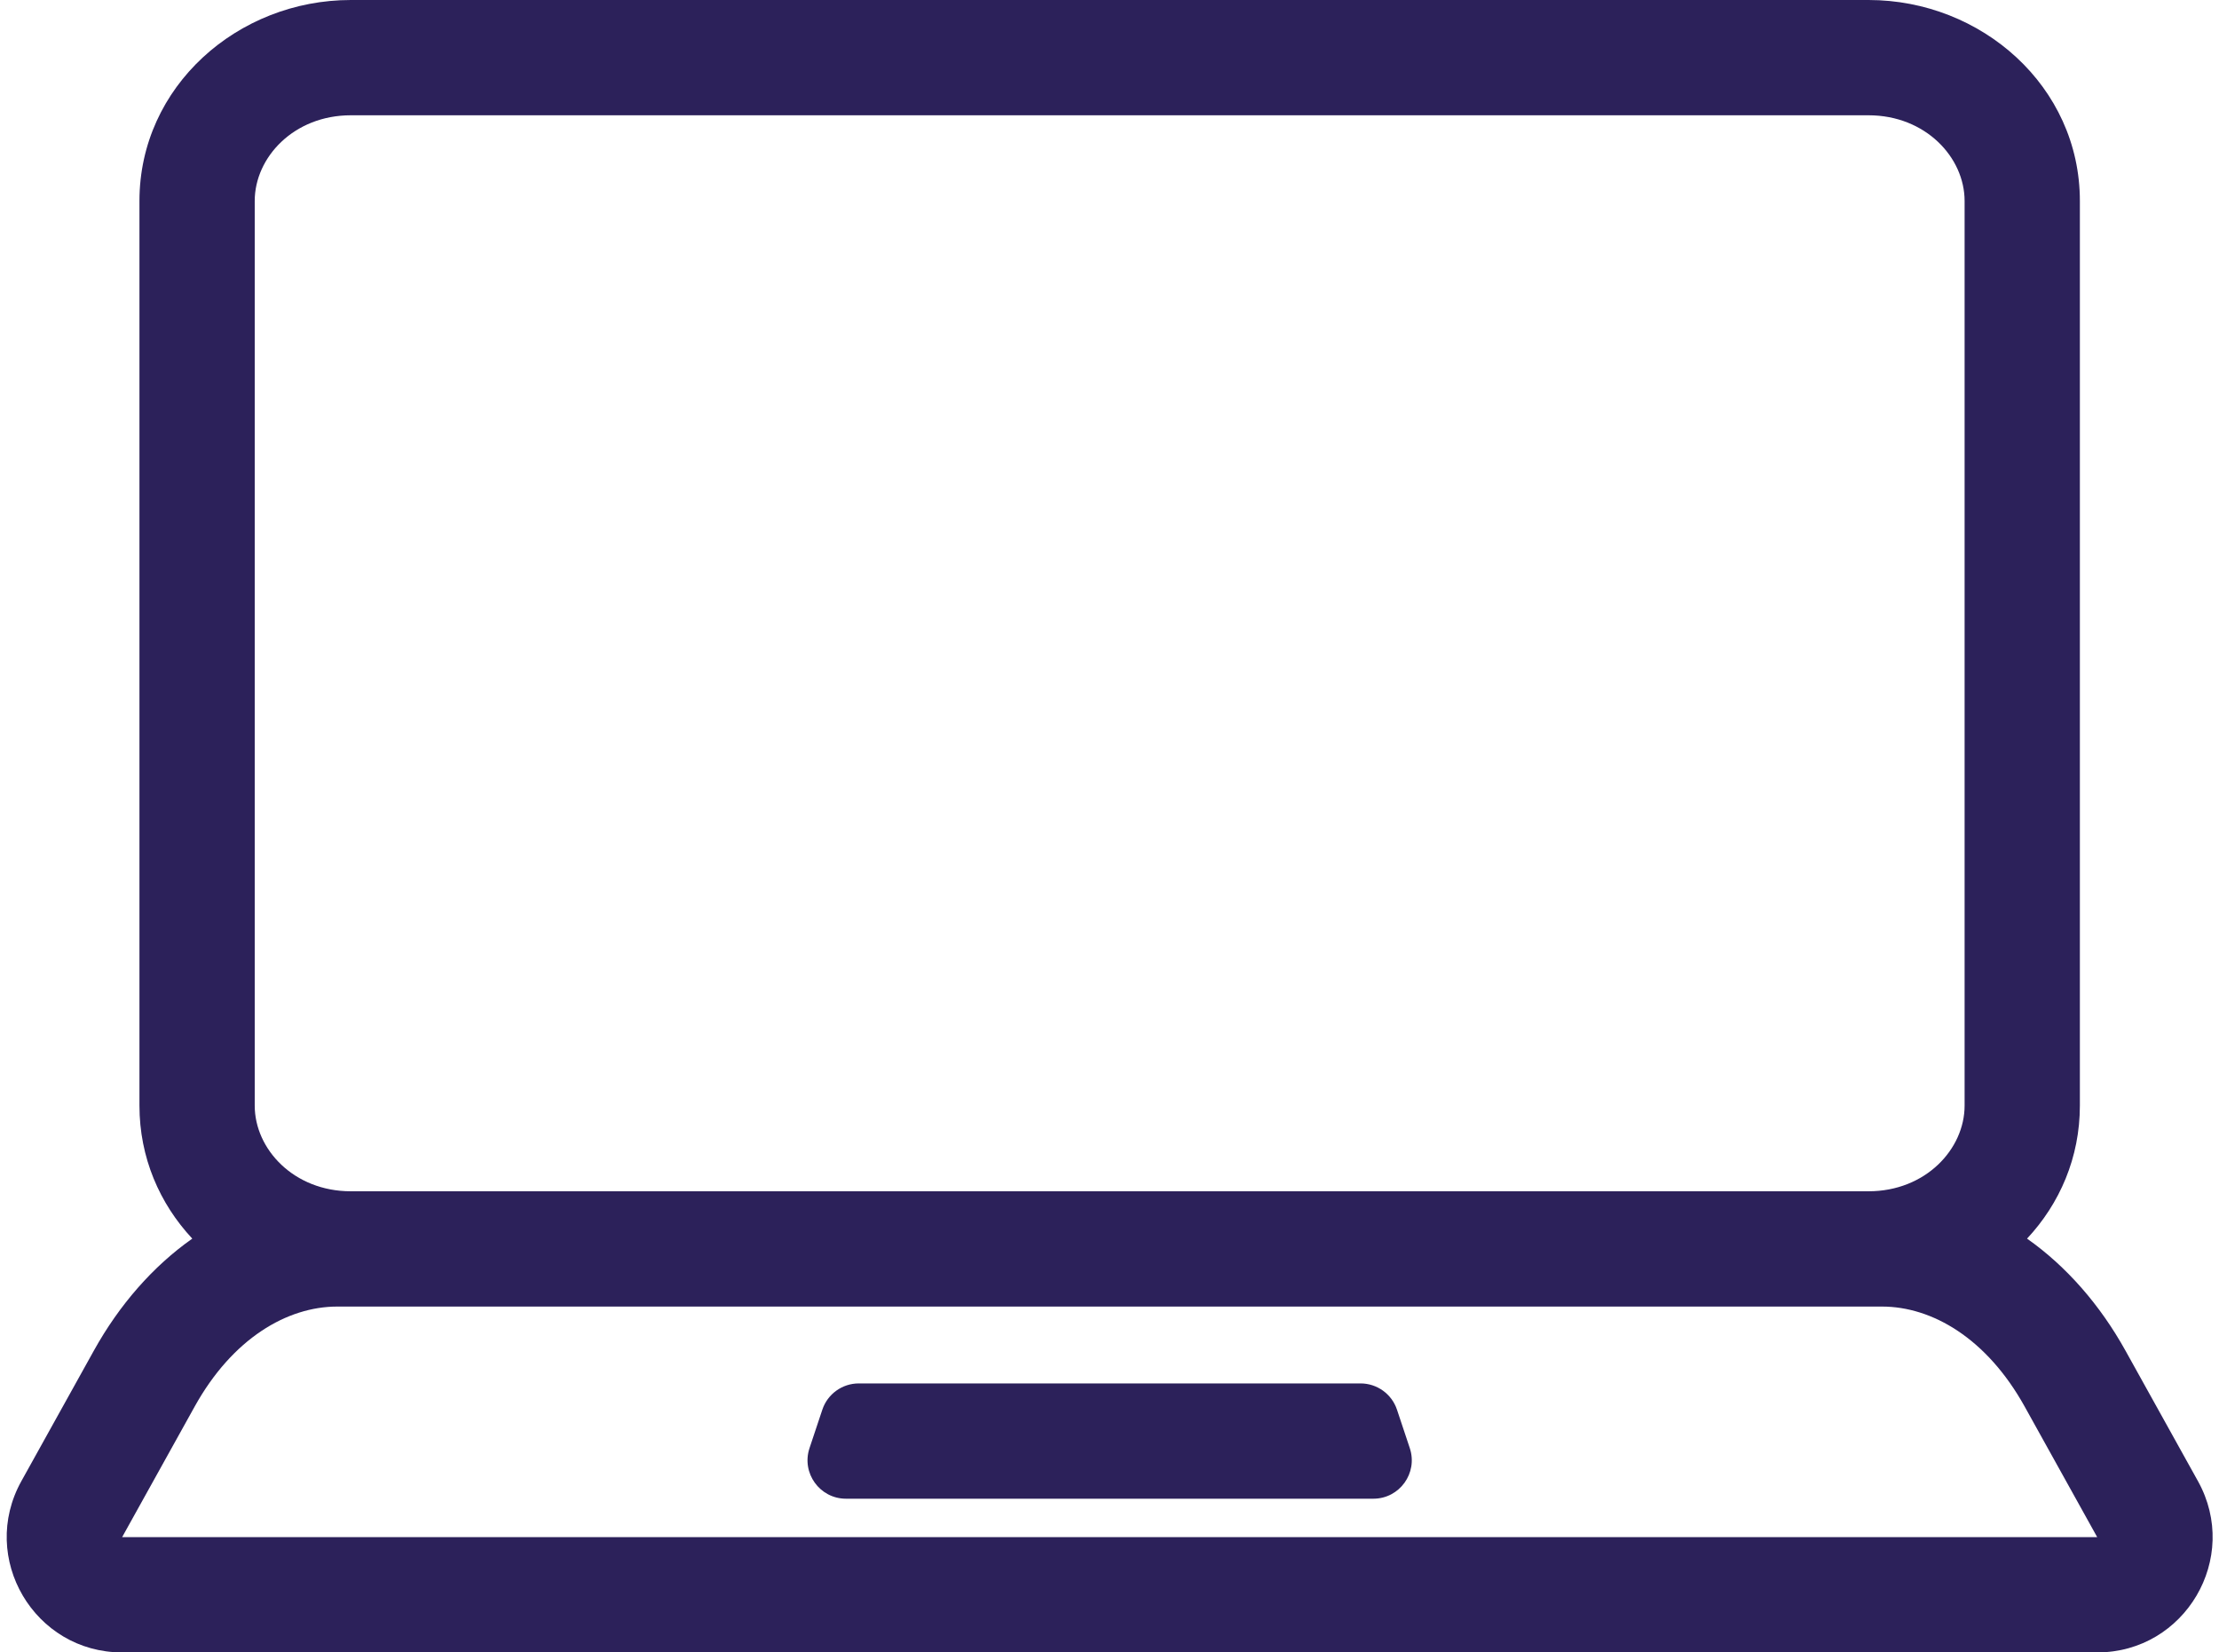 <svg width="231" height="172" viewBox="0 0 231 172" fill="none" xmlns="http://www.w3.org/2000/svg">
<path fill-rule="evenodd" clip-rule="evenodd" d="M14.517 20.917C14.517 8.976 24.77 0 36.517 0H194.517C206.265 0 216.517 8.976 216.517 20.917V115.083C216.517 120.493 214.413 125.295 211.018 128.928C215.12 131.816 218.619 135.829 221.258 140.579L228.81 154.172C233.254 162.171 227.47 172 218.32 172L12.714 172C3.564 172 -2.219 162.171 2.224 154.172L9.776 140.579C12.415 135.829 15.914 131.816 20.017 128.928C16.622 125.294 14.517 120.493 14.517 115.083V20.917ZM204.517 115.083C204.517 119.619 200.443 124 194.517 124H36.517C30.592 124 26.517 119.619 26.517 115.083V20.917C26.517 16.381 30.592 12 36.517 12H194.517C200.443 12 204.517 16.381 204.517 20.917V115.083ZM35.11 136H36.517H194.517L195.924 136C201.142 136 206.829 139.316 210.768 146.406L218.32 160L12.714 160L20.266 146.406C24.205 139.316 29.893 136 35.11 136ZM89.399 144C87.678 144 86.149 145.102 85.605 146.735L84.271 150.735C83.408 153.325 85.336 156 88.066 156H142.967C145.697 156 147.625 153.325 146.761 150.735L145.428 146.735C144.884 145.102 143.355 144 141.633 144H89.399Z" fill="#2C215A"/>
</svg>

